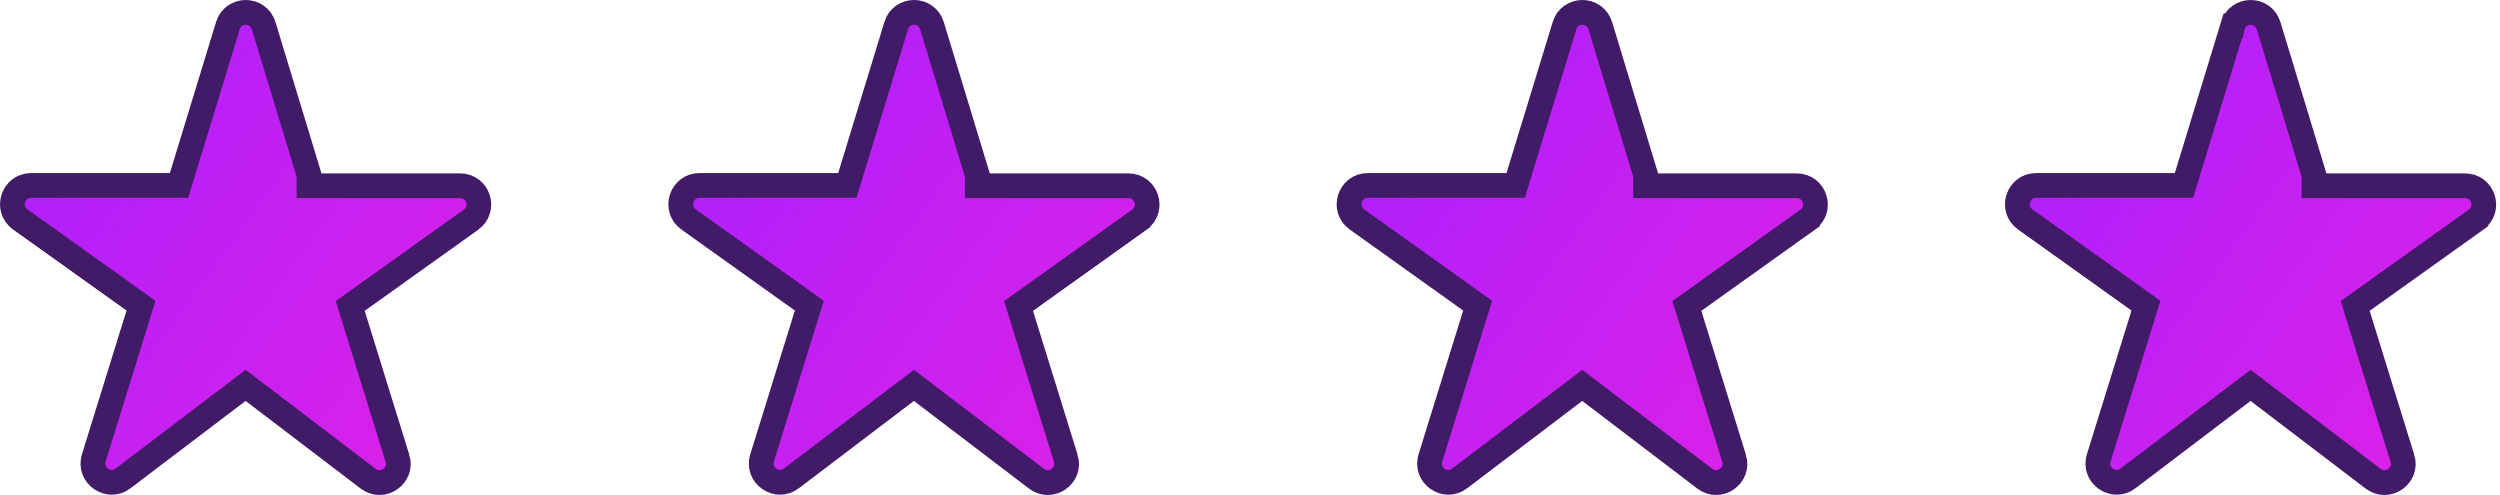 <svg width="101" height="20" viewBox="0 0 101 20" fill="none" xmlns="http://www.w3.org/2000/svg">
<path d="M10.653 1.043L12.483 7.066V7.505H12.983H18.587C19.319 7.505 19.628 8.442 19.026 8.878C19.025 8.878 19.025 8.878 19.024 8.879L14.443 12.151L14.149 12.361L14.256 12.706L16.056 18.512L16.057 18.512C16.276 19.216 15.458 19.787 14.874 19.339L14.872 19.338L10.226 15.8L9.923 15.57L9.62 15.799L4.974 19.325L4.972 19.327C4.388 19.774 3.569 19.203 3.789 18.5L3.789 18.499L5.59 12.694L5.697 12.349L5.403 12.139L0.819 8.865L0.818 8.864C0.223 8.442 0.521 7.492 1.259 7.492H6.863H7.233L7.341 7.138L9.205 1.043L9.205 1.043L9.206 1.039C9.415 0.329 10.429 0.311 10.653 1.043C10.653 1.043 10.653 1.043 10.653 1.043Z" fill="url(#paint0_linear_1_1009)" stroke="#411A68"/>
<path d="M37.653 1.043L39.483 7.066V7.505H39.983H45.587C46.319 7.505 46.628 8.442 46.026 8.878C46.025 8.878 46.025 8.878 46.025 8.879L41.443 12.151L41.149 12.361L41.256 12.706L43.056 18.512L43.057 18.512C43.276 19.216 42.458 19.787 41.874 19.339L41.872 19.338L37.226 15.8L36.923 15.57L36.62 15.799L31.974 19.325L31.972 19.327C31.388 19.774 30.569 19.203 30.789 18.5L30.789 18.499L32.59 12.694L32.697 12.349L32.403 12.139L27.819 8.865L27.817 8.864C27.223 8.442 27.521 7.492 28.259 7.492H33.863H34.233L34.341 7.138L36.205 1.043L36.205 1.043L36.206 1.039C36.415 0.329 37.429 0.311 37.653 1.043C37.653 1.043 37.653 1.043 37.653 1.043Z" fill="url(#paint1_linear_1_1009)" stroke="#411A68"/>
<path d="M64.653 1.043L66.483 7.066V7.505H66.983H72.587C73.319 7.505 73.628 8.442 73.025 8.878C73.025 8.878 73.025 8.878 73.025 8.879L68.443 12.151L68.149 12.361L68.256 12.706L70.056 18.512L70.057 18.512C70.276 19.216 69.458 19.787 68.874 19.339L68.872 19.338L64.226 15.8L63.923 15.57L63.62 15.799L58.974 19.325L58.972 19.327C58.388 19.774 57.569 19.203 57.789 18.5L57.789 18.499L59.59 12.694L59.697 12.349L59.403 12.139L54.819 8.865L54.818 8.864C54.223 8.442 54.521 7.492 55.259 7.492H60.863H61.233L61.341 7.138L63.205 1.043L63.205 1.043L63.206 1.039C63.415 0.329 64.429 0.311 64.653 1.043C64.653 1.043 64.653 1.043 64.653 1.043Z" fill="url(#paint2_linear_1_1009)" stroke="#411A68"/>
<path d="M91.653 1.043L93.483 7.066V7.505H93.983H99.587C100.319 7.505 100.628 8.442 100.025 8.878C100.025 8.878 100.025 8.878 100.025 8.879L95.443 12.151L95.149 12.361L95.256 12.706L97.056 18.512L97.057 18.512C97.276 19.216 96.458 19.787 95.874 19.339L95.872 19.338L91.226 15.8L90.923 15.57L90.621 15.799L85.974 19.325L85.972 19.327C85.388 19.774 84.569 19.203 84.789 18.5L84.789 18.499L86.59 12.694L86.697 12.349L86.403 12.139L81.819 8.865L81.817 8.864C81.223 8.442 81.521 7.492 82.259 7.492H87.863H88.233L88.341 7.138L90.204 1.043L90.205 1.043L90.206 1.039C90.415 0.329 91.429 0.311 91.653 1.043C91.653 1.043 91.653 1.043 91.653 1.043Z" fill="url(#paint3_linear_1_1009)" stroke="#411A68"/>
<defs>
<linearGradient id="paint0_linear_1_1009" x1="0.772" y1="0.667" x2="21.546" y2="15.72" gradientUnits="userSpaceOnUse">
<stop stop-color="#AA1FFE"/>
<stop offset="1" stop-color="#DD22E6"/>
</linearGradient>
<linearGradient id="paint1_linear_1_1009" x1="27.772" y1="0.667" x2="48.546" y2="15.72" gradientUnits="userSpaceOnUse">
<stop stop-color="#AA1FFE"/>
<stop offset="1" stop-color="#DD22E6"/>
</linearGradient>
<linearGradient id="paint2_linear_1_1009" x1="54.772" y1="0.667" x2="75.546" y2="15.72" gradientUnits="userSpaceOnUse">
<stop stop-color="#AA1FFE"/>
<stop offset="1" stop-color="#DD22E6"/>
</linearGradient>
<linearGradient id="paint3_linear_1_1009" x1="81.772" y1="0.667" x2="102.546" y2="15.72" gradientUnits="userSpaceOnUse">
<stop stop-color="#AA1FFE"/>
<stop offset="1" stop-color="#DD22E6"/>
</linearGradient>
</defs>
</svg>
